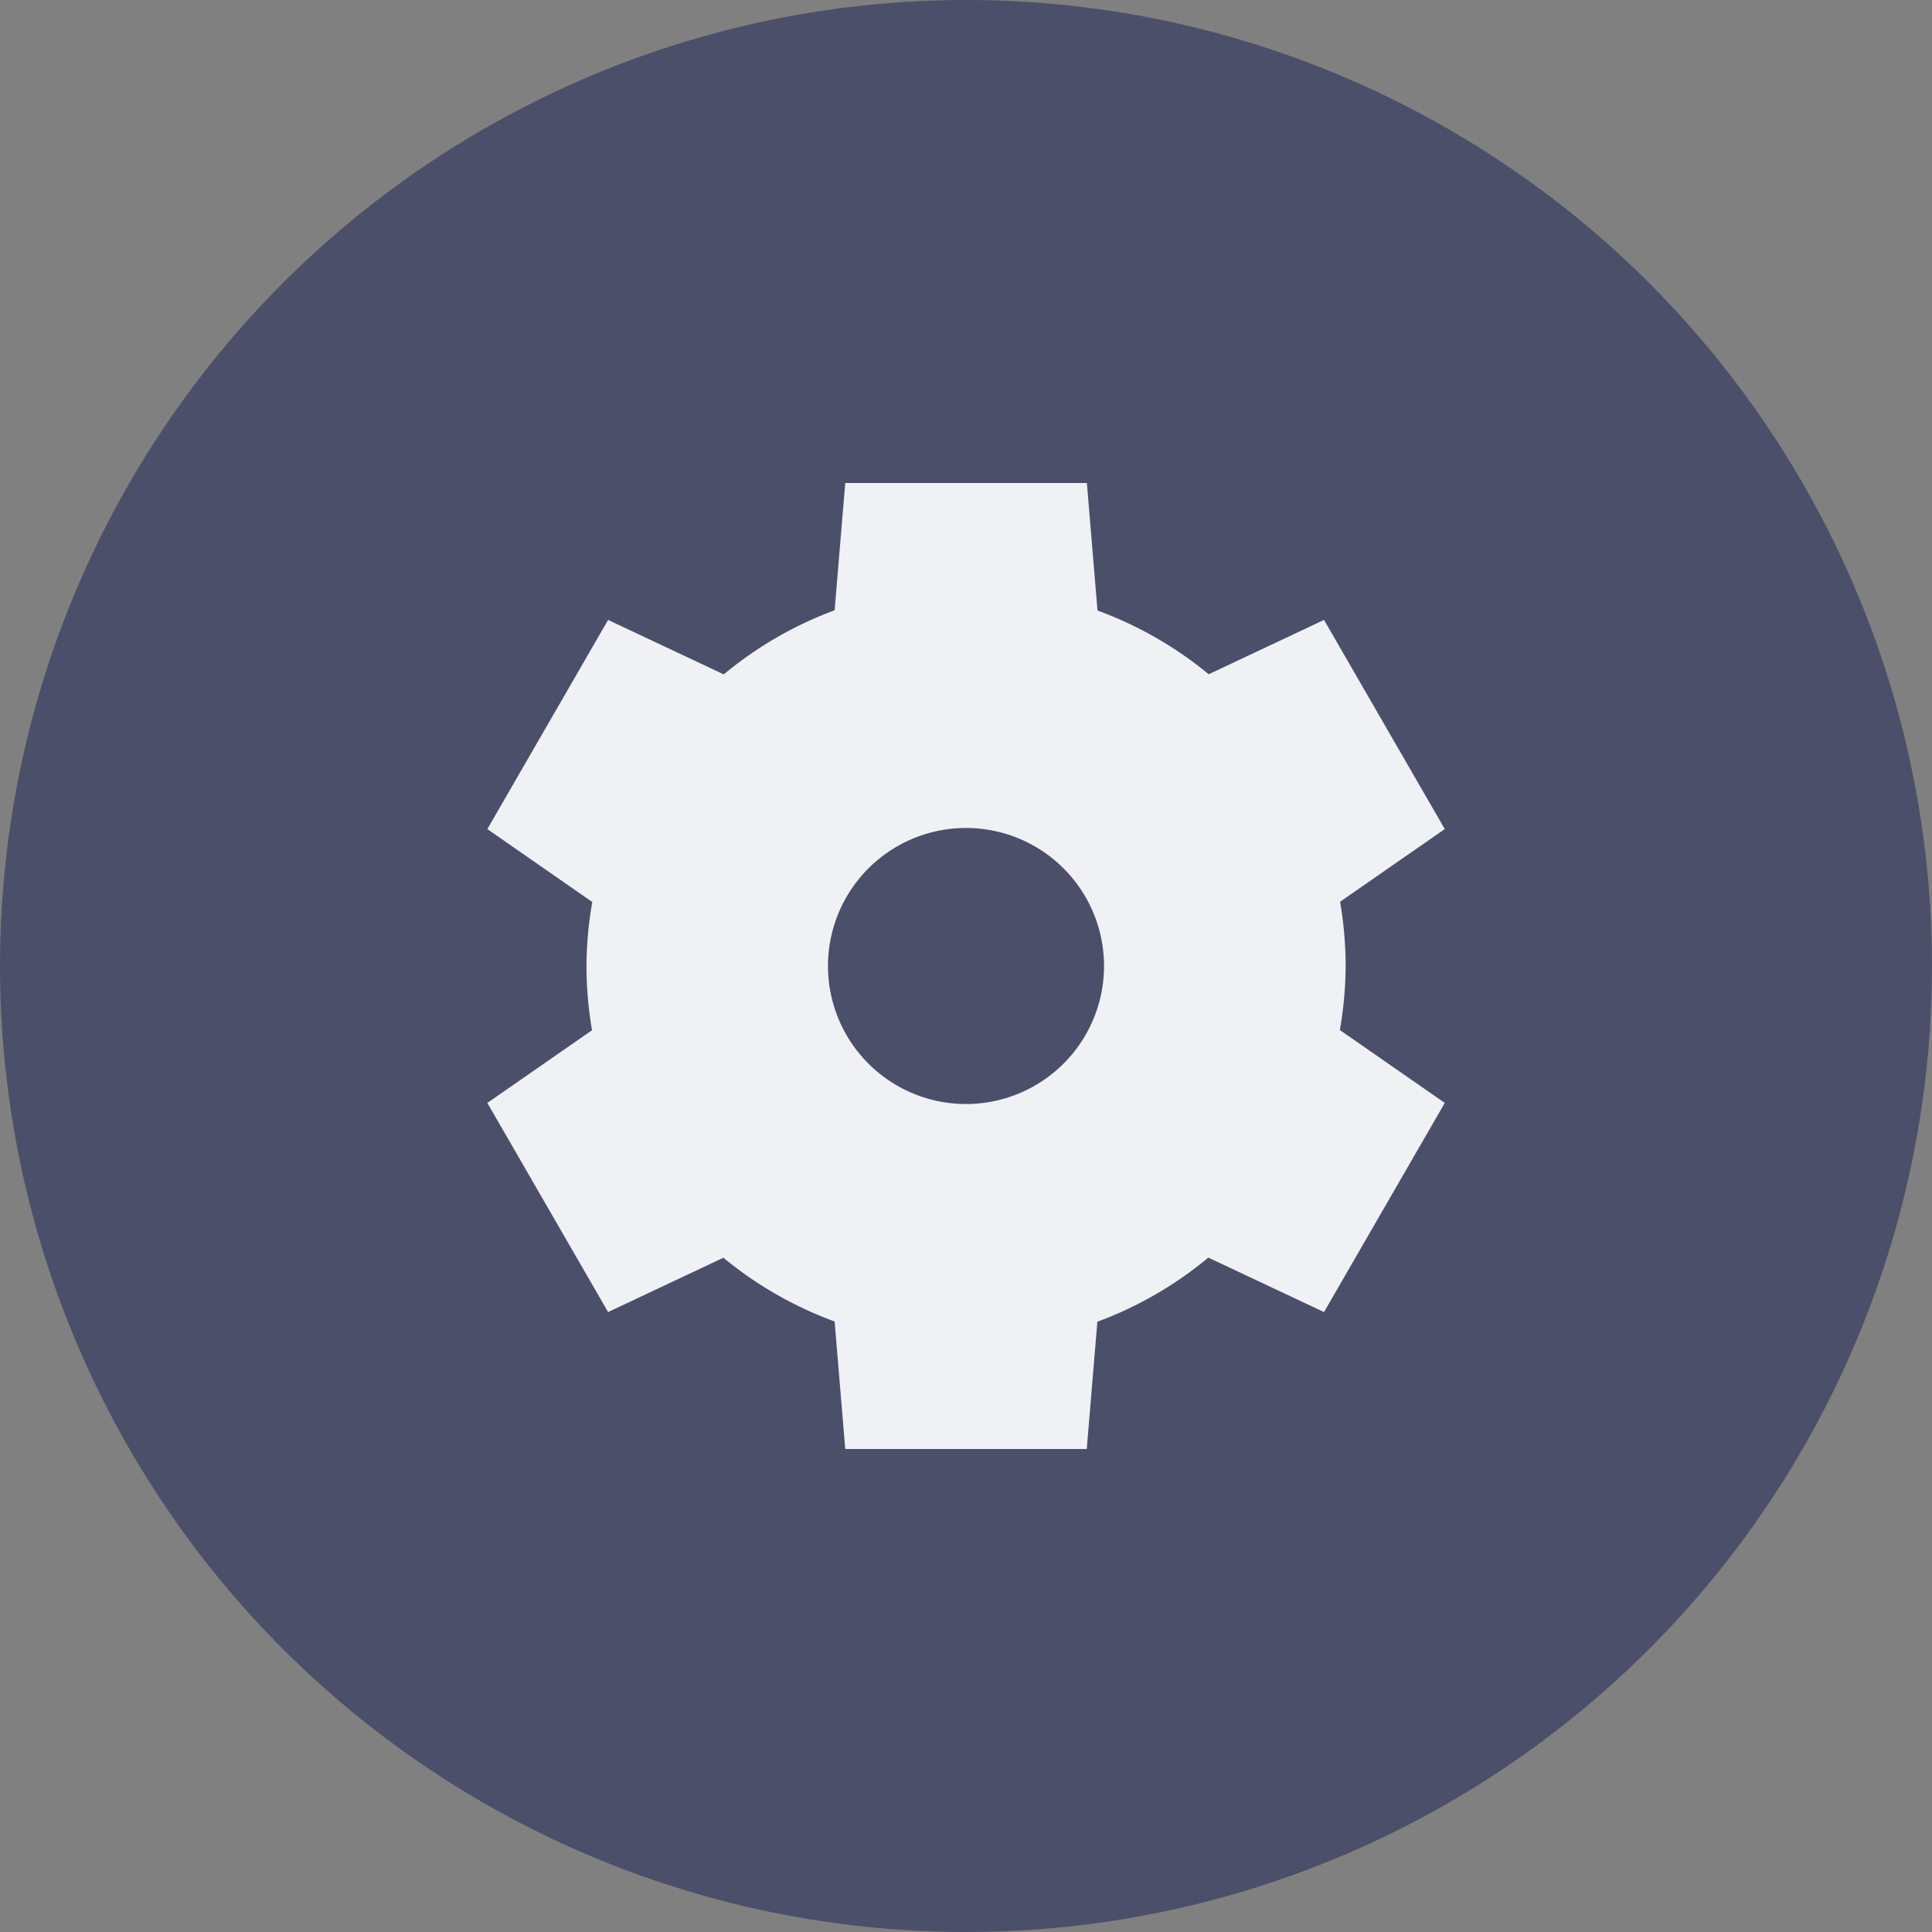 <svg width="16" height="16" version="1.1" xmlns="http://www.w3.org/2000/svg">
 <rect width="100%" height="100%" fill="#808080" stroke="none"/>
 <g>
  <circle cx="8" cy="8" r="8" style="fill:#4c4f69"/>
  <path d="m7 4-0.088 1.054a3.143 3.143 0 0 0-0.918 0.531l-0.958-0.451-1 1.732 0.869 0.604a3.143 3.143 0 0 0-0.048 0.53 3.143 3.143 0 0 0 0.046 0.532l-0.867 0.602 1 1.732 0.955-0.45a3.143 3.143 0 0 0 0.921 0.528l0.088 1.056h2l0.088-1.054a3.143 3.143 0 0 0 0.919-0.531l0.958 0.451 1-1.732-0.869-0.604a3.143 3.143 0 0 0 0.048-0.53 3.143 3.143 0 0 0-0.046-0.532l0.867-0.602-1-1.732-0.955 0.45a3.143 3.143 0 0 0-0.921-0.528l-0.088-1.056h-2zm1 2.857a1.143 1.143 0 0 1 1.143 1.143 1.143 1.143 0 0 1-1.143 1.143 1.143 1.143 0 0 1-1.143-1.143 1.143 1.143 0 0 1 1.143-1.143z" style="fill:#eff1f5"/>
 </g>
</svg>
